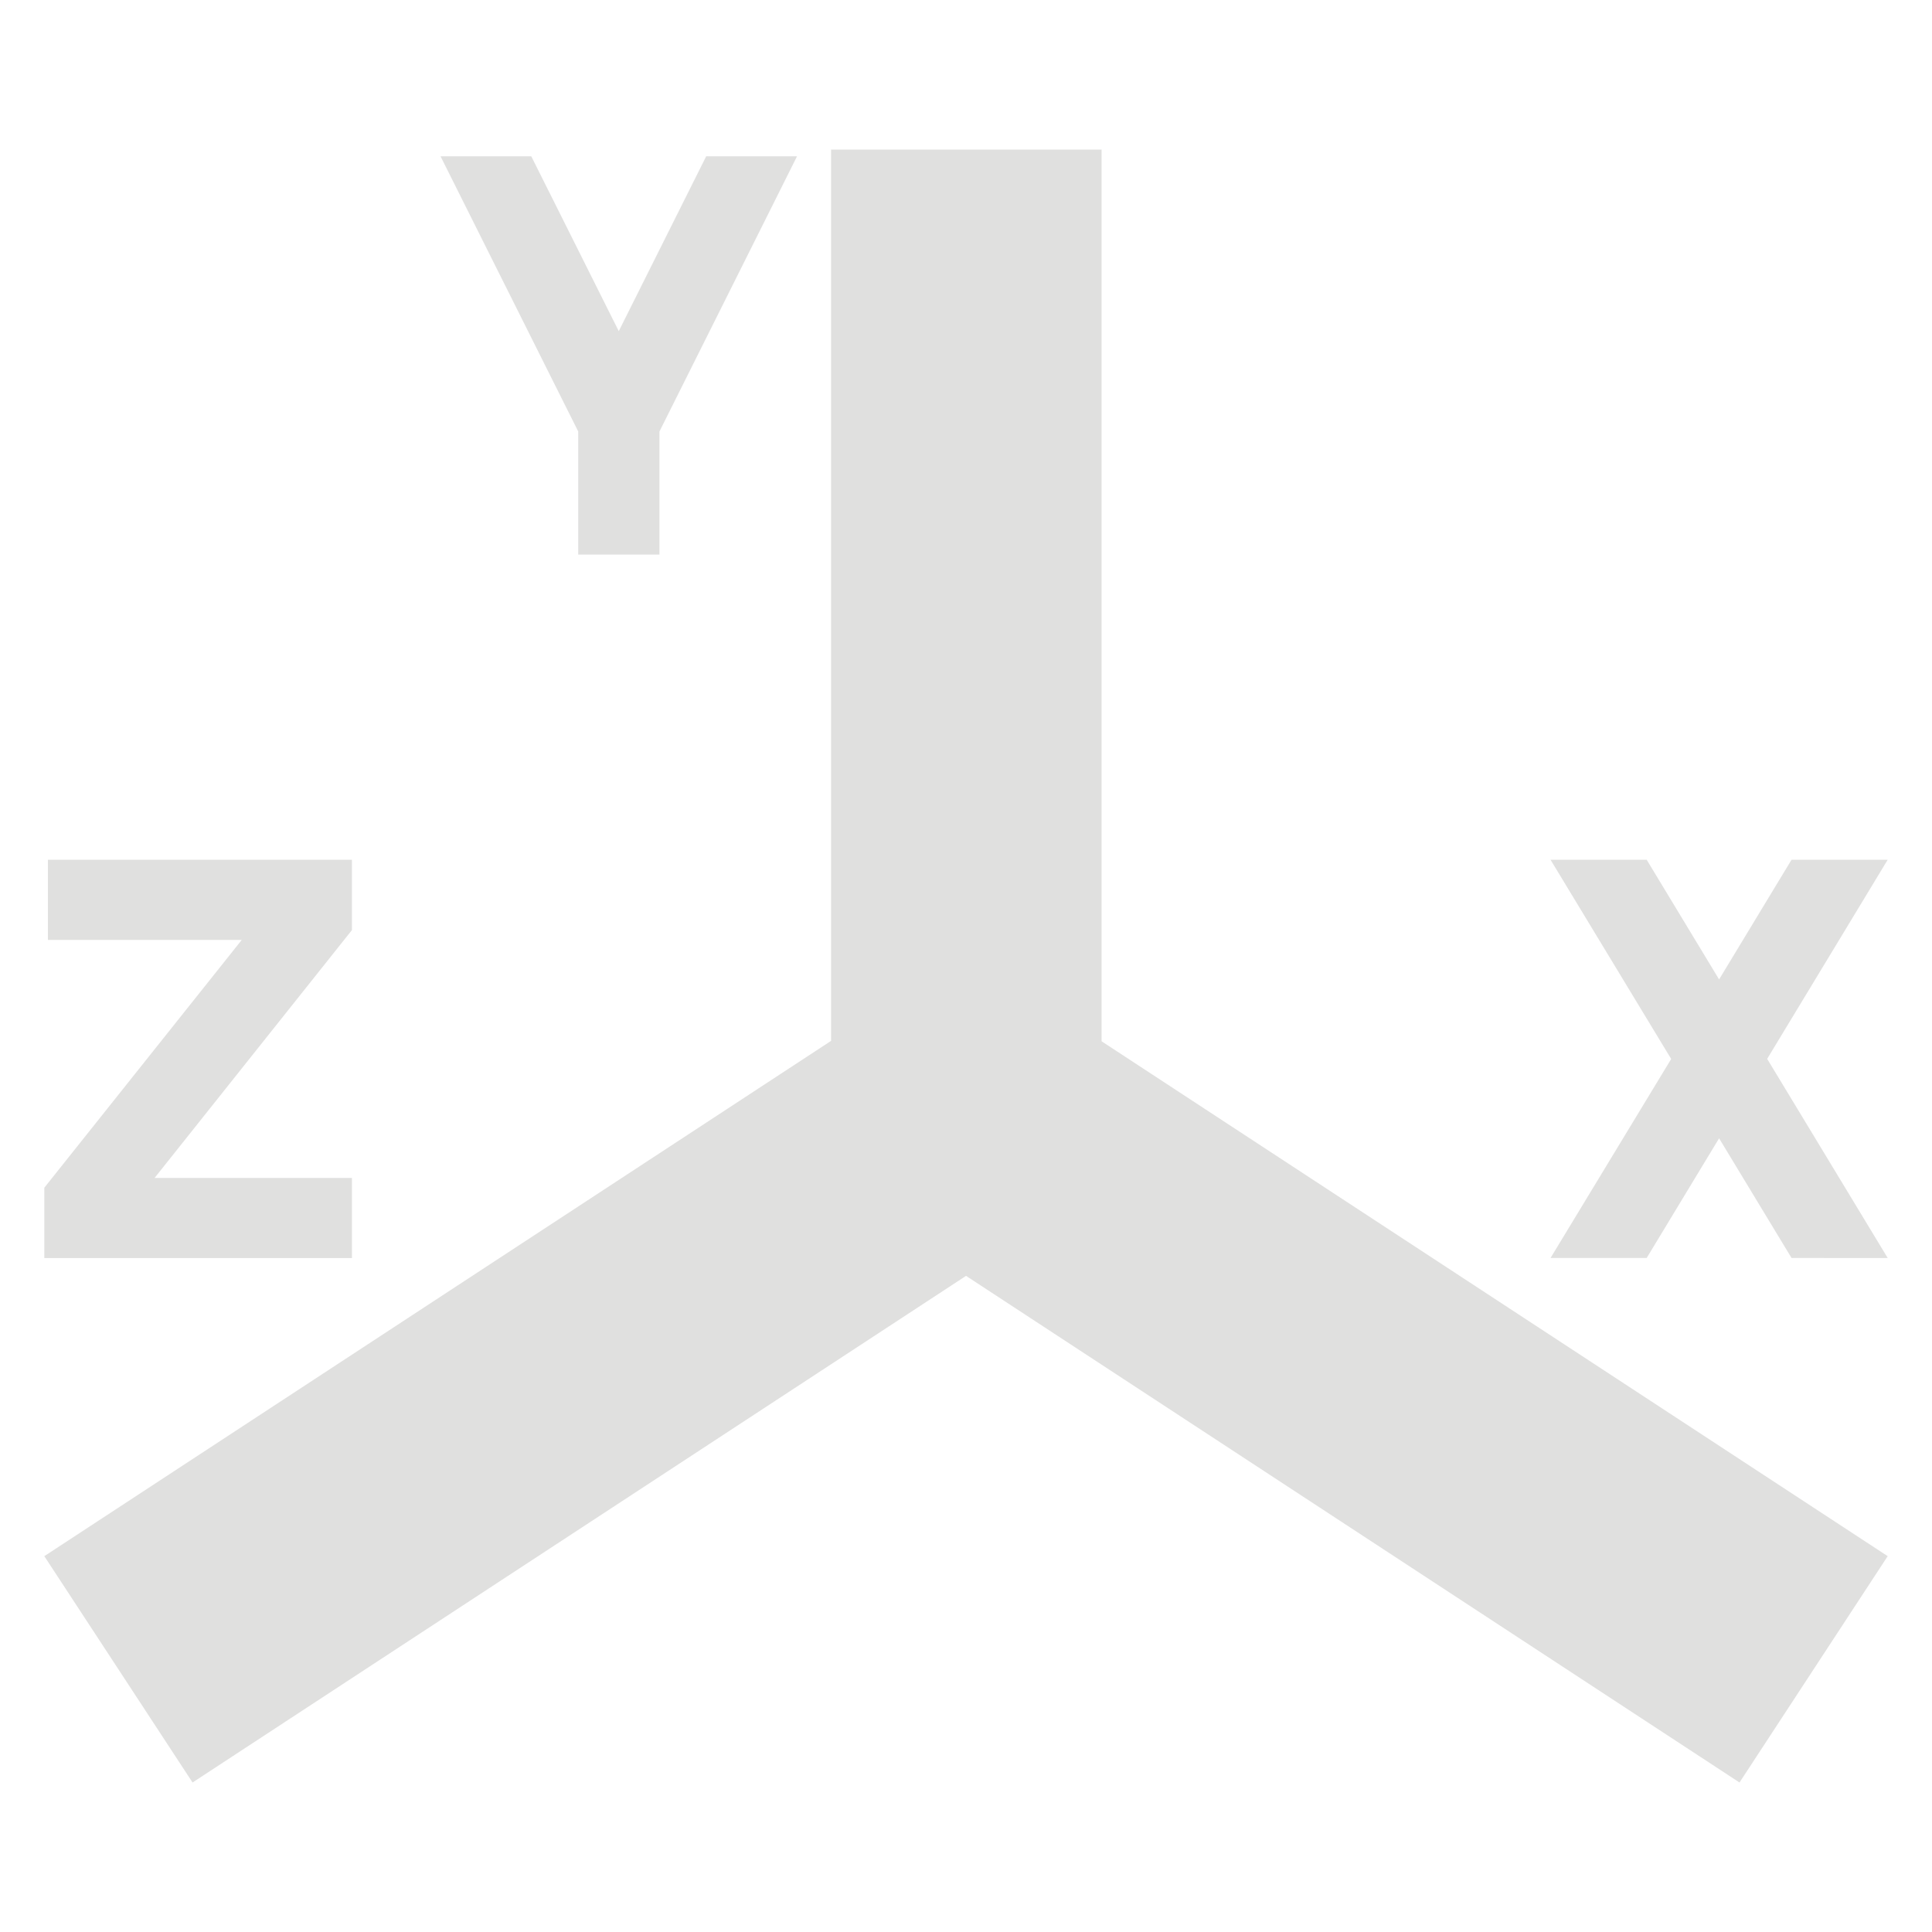 <svg id="Layer_1" data-name="Layer 1" xmlns="http://www.w3.org/2000/svg" viewBox="0 0 600 600"><defs><style>.cls-1{fill:#e0e0df;}</style></defs><polygon class="cls-1" points="586.24 483.28 342.11 323.38 342.11 46.44 258.1 46.44 258.1 323.25 13.76 483.28 59.8 553.57 300.01 396.23 540.22 553.57 586.24 483.28"/><path class="cls-1" d="M165,48.55l27.16,54.29,27.15-54.29h28.21L204.8,134v38.22H179.57V134L136.82,48.55Z"/><path class="cls-1" d="M511.39,267l22.49,37.17L556.38,267h29.86l-37.43,61.84,37.43,61.84H556.38l-22.5-37.17-22.49,37.17H481.53L519,328.87,481.53,267Z"/><path class="cls-1" d="M109.29,267v21.85L48,365.83h61.3v24.88H13.76V368.86l61.31-76.95H14.88V267Z"/></svg>